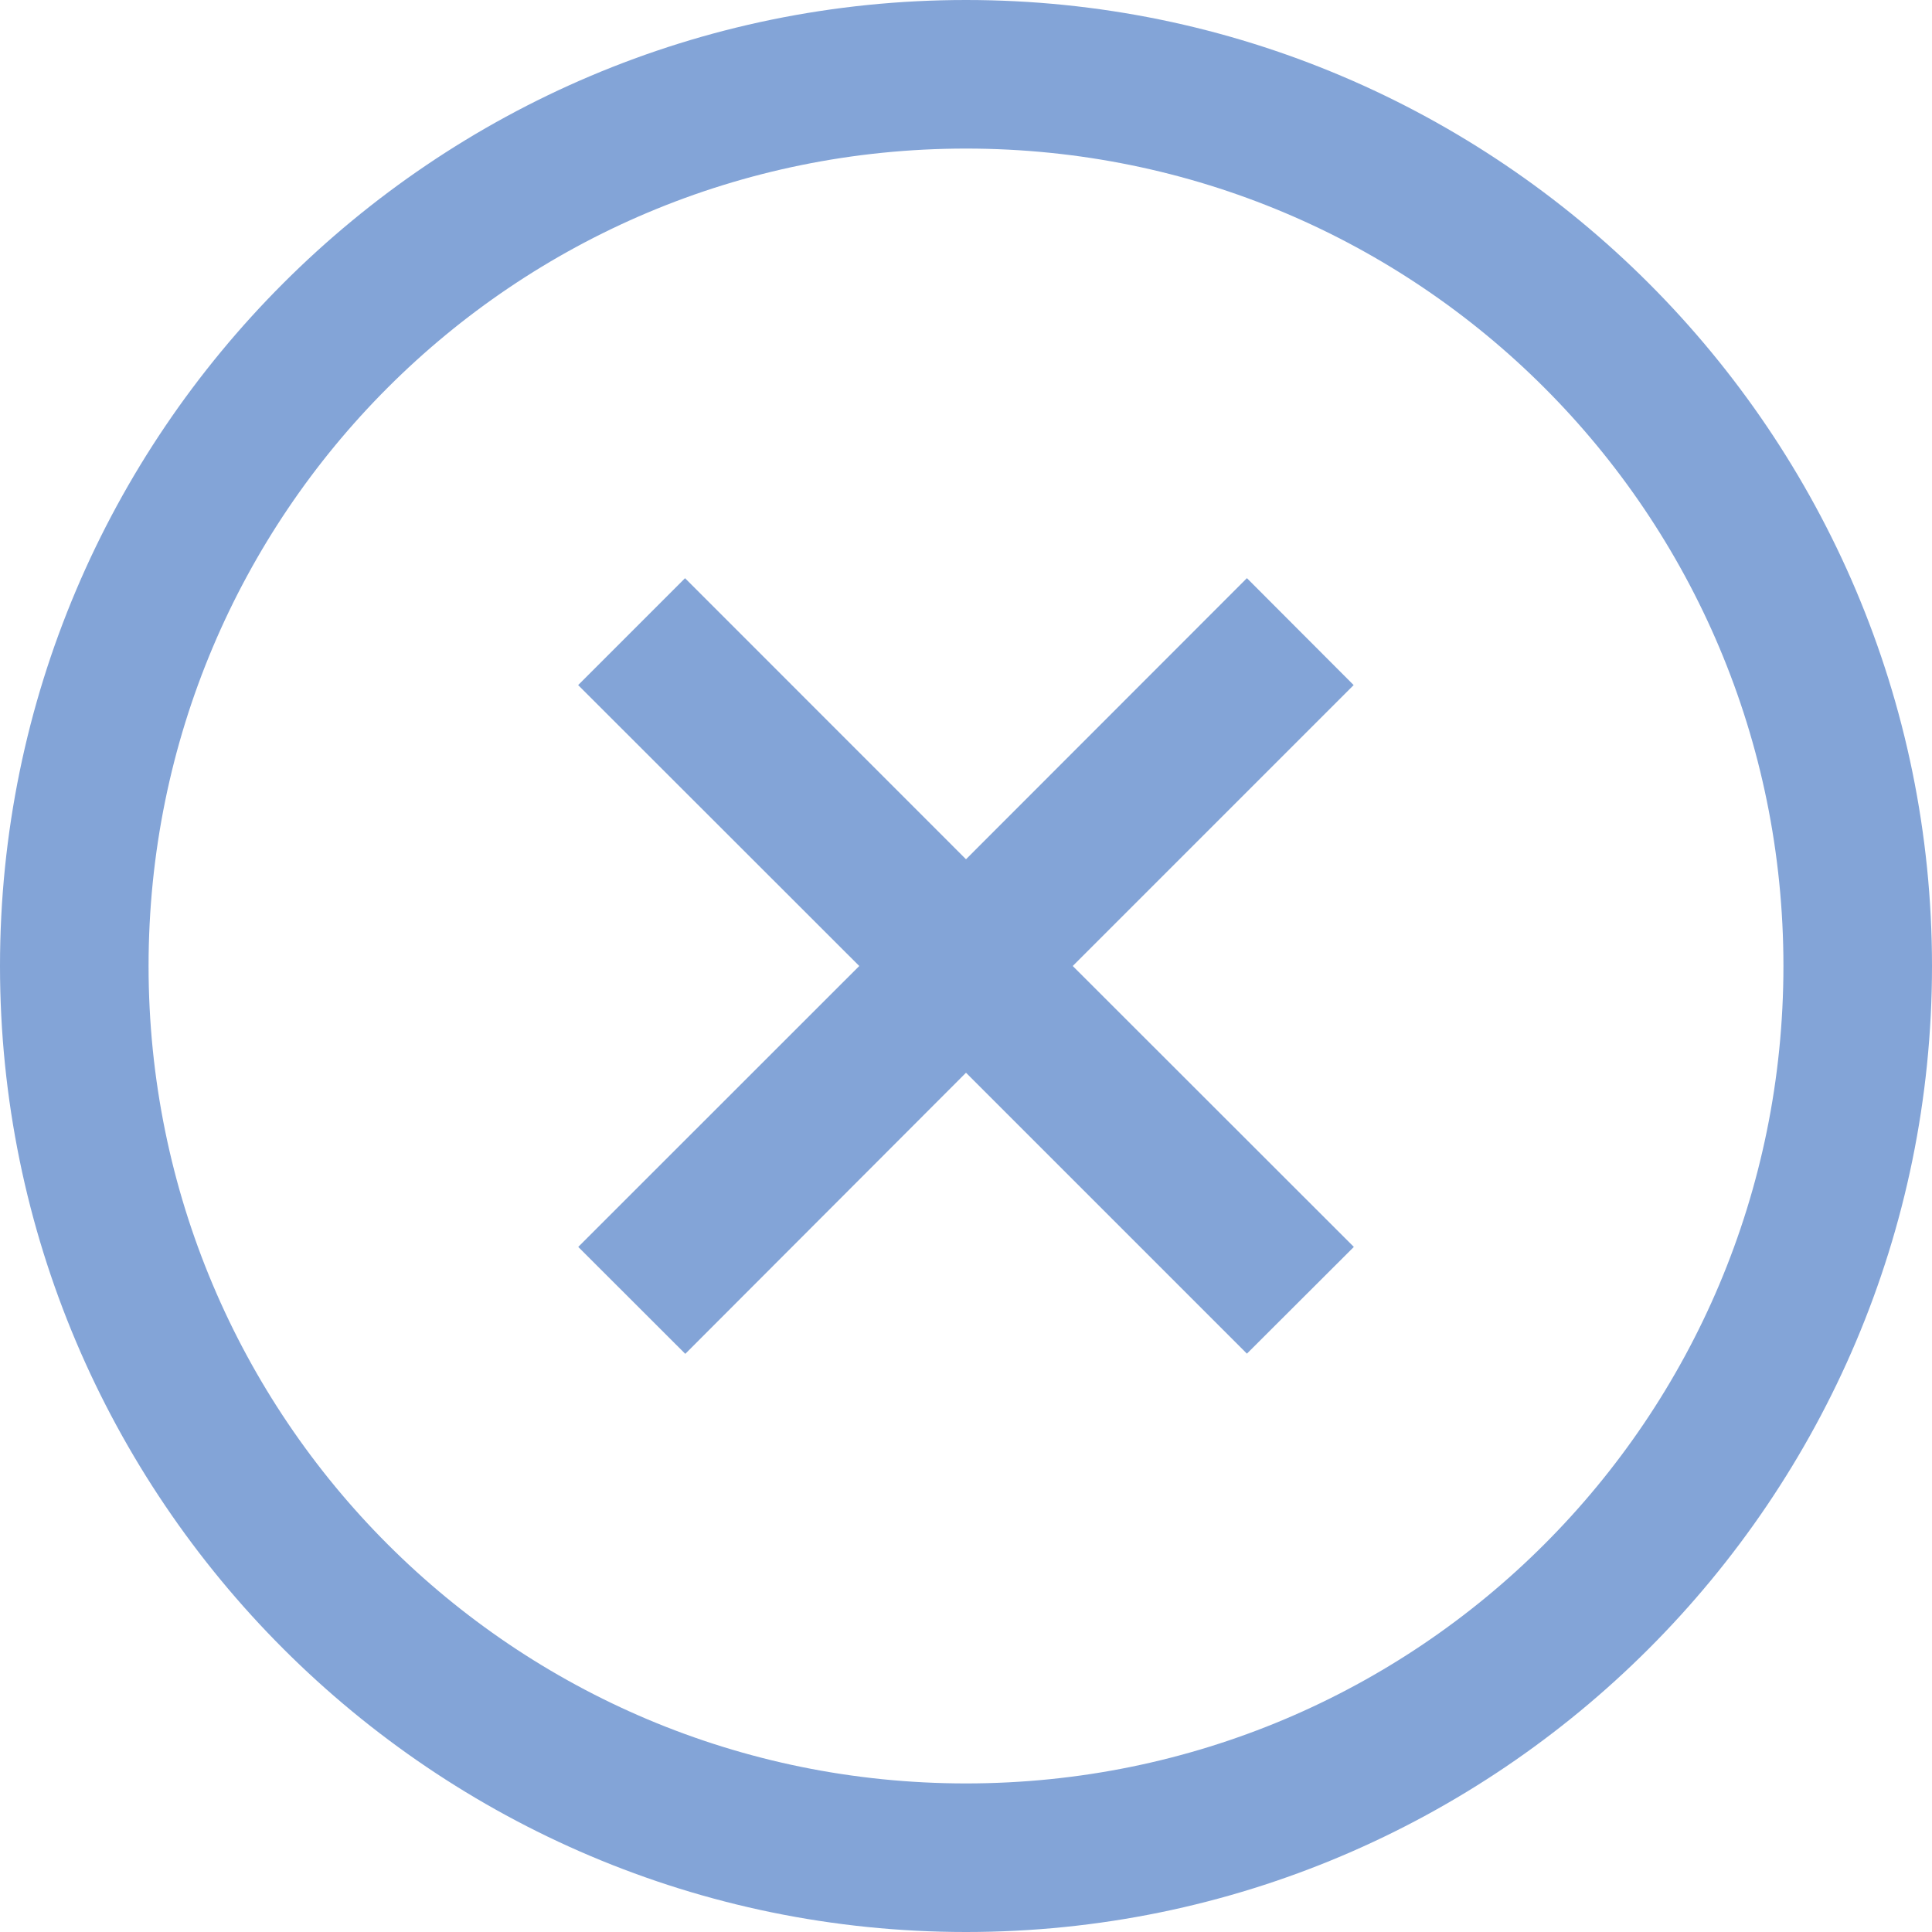 <svg width="20" height="20" viewBox="0 0 20 20" fill="none" xmlns="http://www.w3.org/2000/svg">
<path d="M10 0C4.486 0 0 4.486 0 10C0 15.514 4.486 20 10 20C15.514 20 20 15.514 20 10C20 4.486 15.514 0 10 0ZM10 1.538C14.682 1.538 18.462 5.318 18.462 10C18.462 14.682 14.682 18.462 10 18.462C5.318 18.462 1.538 14.682 1.538 10C1.538 5.318 5.318 1.538 10 1.538ZM7.092 5.985L5.985 7.092L8.895 10L5.986 12.908L7.094 14.015L10 11.105L12.908 14.013L14.015 12.908L11.105 10L14.013 7.092L12.908 5.985L10 8.895L7.092 5.986V5.985Z" fill="#83A4D7"/>
</svg>
